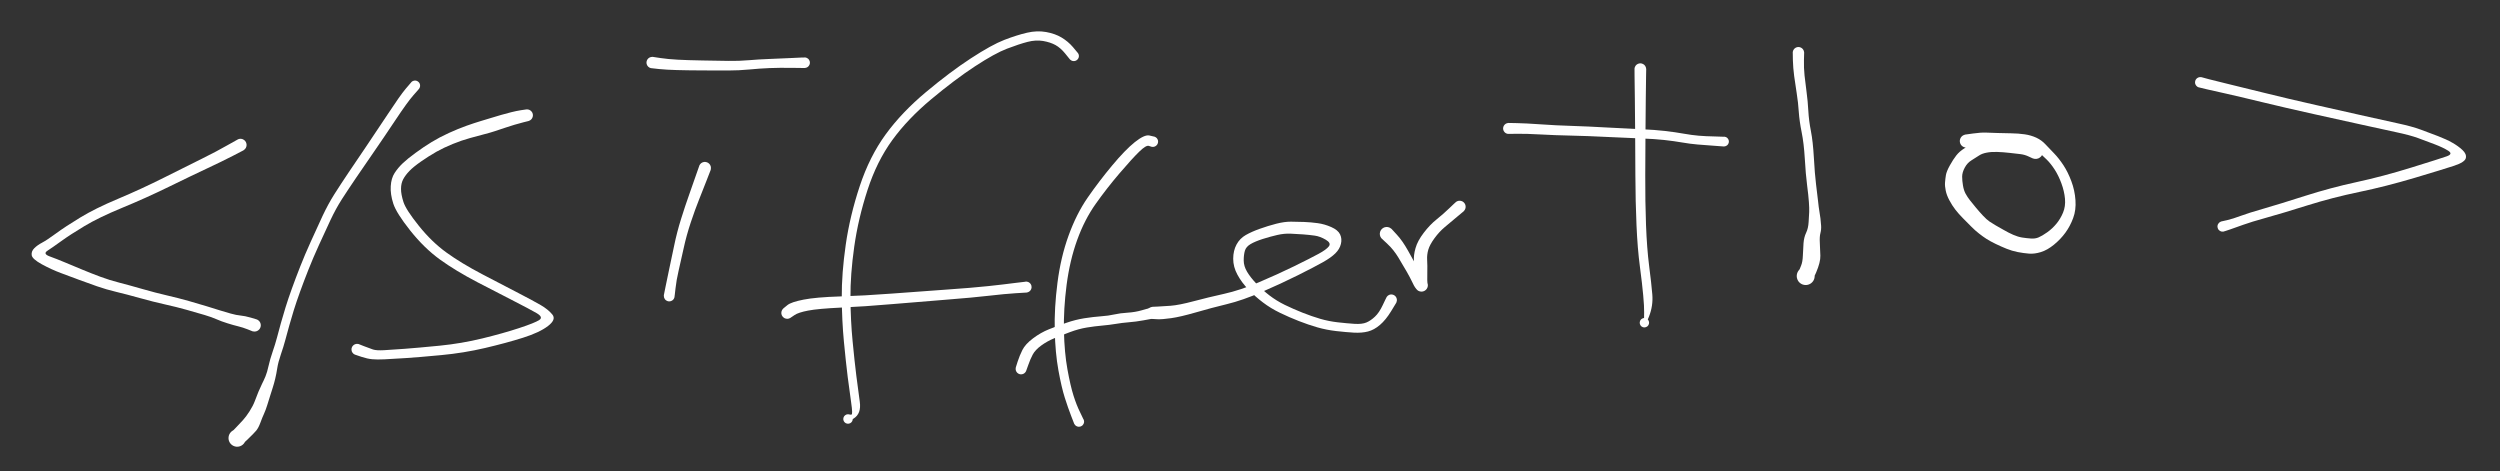 <svg version="1.1" xmlns="http://www.w3.org/2000/svg" viewBox="0 0 759 143" width="759" height="143">
  <rect x="0" y="0" width="759" height="143" fill="#333333" stroke="none"/>
  <!-- svg-source:excalidraw -->
  
  <defs>
    <style>
      @font-face {
        font-family: "Virgil";
        src: url("https://excalidraw.com/Virgil.woff2");
      }
      @font-face {
        font-family: "Cascadia";
        src: url("https://excalidraw.com/Cascadia.woff2");
      }
    </style>
  </defs>
  <g transform="translate(73 44) rotate(0 -29 27.5)" stroke="none"><path fill="#ffffff" d="M 0.90,1.65 Q 0.90,1.65 -2.29,3.31 -5.49,4.96 -10.06,7.10 -14.63,9.24 -21.73,12.71 -28.83,16.18 -35.93,19.10 -43.02,22.03 -47.36,24.64 -51.71,27.25 -54.41,29.21 -57.11,31.16 -58.58,32.11 -60.05,33.06 -57.92,33.84 -55.79,34.61 -53.12,35.73 -50.46,36.84 -47.87,37.92 -45.27,39.00 -42.48,40.04 -39.68,41.08 -36.83,41.80 -33.98,42.53 -29.84,43.72 -25.70,44.91 -22.26,45.70 -18.83,46.49 -15.59,47.41 -12.36,48.34 -10.12,49.02 -7.89,49.71 -6.30,50.21 -4.70,50.72 -2.95,51.20 -1.20,51.69 0.05,51.80 1.31,51.91 3.10,52.42 4.89,52.93 5.16,53.08 5.44,53.22 5.65,53.45 5.87,53.67 6.00,53.95 6.13,54.24 6.16,54.55 6.20,54.86 6.13,55.16 6.06,55.46 5.90,55.73 5.74,56.00 5.51,56.20 5.27,56.40 4.98,56.52 4.69,56.63 4.38,56.65 4.07,56.67 3.77,56.58 3.47,56.50 3.21,56.33 2.96,56.15 2.77,55.91 2.58,55.66 2.48,55.36 2.38,55.07 2.38,54.76 2.38,54.45 2.48,54.15 2.58,53.86 2.76,53.61 2.95,53.36 3.21,53.18 3.47,53.01 3.77,52.93 4.07,52.84 4.38,52.86 4.69,52.87 4.98,52.99 5.27,53.10 5.50,53.31 5.74,53.51 5.90,53.77 6.06,54.04 6.13,54.34 6.20,54.65 6.16,54.96 6.13,55.27 6.00,55.55 5.87,55.83 5.66,56.06 5.44,56.28 5.17,56.43 4.89,56.58 4.59,56.63 4.28,56.68 3.97,56.63 3.66,56.58 3.66,56.58 3.66,56.58 2.19,55.99 0.72,55.41 -0.68,55.07 -2.10,54.73 -3.94,54.15 -5.78,53.58 -7.23,52.94 -8.67,52.29 -10.89,51.63 -13.10,50.97 -16.27,50.08 -19.44,49.19 -22.95,48.41 -26.47,47.63 -30.57,46.48 -34.67,45.34 -37.68,44.62 -40.69,43.91 -43.56,42.91 -46.43,41.92 -49.06,40.93 -51.68,39.94 -54.53,38.89 -57.38,37.83 -60.31,36.23 -63.24,34.62 -63.38,33.45 -63.53,32.28 -62.58,31.35 -61.64,30.41 -60.20,29.66 -58.76,28.90 -55.98,26.86 -53.19,24.81 -48.67,22.06 -44.16,19.30 -37.18,16.37 -30.19,13.43 -23.11,9.88 -16.04,6.33 -11.59,4.13 -7.15,1.93 -4.02,0.13 -0.90,-1.65 -0.69,-1.73 -0.48,-1.82 -0.25,-1.85 -0.03,-1.88 0.19,-1.86 0.42,-1.83 0.63,-1.76 0.84,-1.68 1.03,-1.55 1.22,-1.43 1.38,-1.26 1.53,-1.09 1.64,-0.89 1.75,-0.69 1.80,-0.47 1.86,-0.25 1.87,-0.02 1.87,0.19 1.82,0.41 1.77,0.64 1.67,0.84 1.56,1.04 1.42,1.21 1.27,1.39 1.08,1.52 0.90,1.65 0.90,1.65 L 0.90,1.65 Z"></path></g><g transform="translate(160 35) rotate(0 -21.5 36.5)" stroke="none"><path fill="#ffffff" d="M 0.35,1.77 Q 0.35,1.77 -1.06,2.12 -2.49,2.47 -3.88,2.90 -5.28,3.33 -6.73,3.81 -8.18,4.29 -9.66,4.79 -11.14,5.28 -12.98,5.75 -14.81,6.22 -17.29,6.91 -19.77,7.59 -22.49,8.69 -25.21,9.79 -27.48,11.06 -29.74,12.34 -32.13,14.00 -34.52,15.67 -35.72,16.92 -36.92,18.17 -37.59,19.42 -38.25,20.67 -38.25,22.34 -38.26,24.00 -37.51,26.33 -36.77,28.66 -32.83,33.57 -28.89,38.48 -24.43,41.69 -19.98,44.91 -13.51,48.30 -7.04,51.68 -2.54,54.01 1.95,56.34 4.19,57.64 6.42,58.94 7.68,60.47 8.95,62.00 6.37,63.98 3.79,65.96 -1.23,67.54 -6.26,69.13 -12.73,70.65 -19.19,72.17 -26.04,72.81 -32.89,73.46 -36.92,73.72 -40.96,73.98 -43.26,74.09 -45.56,74.20 -47.00,74.06 -48.45,73.93 -50.24,73.34 -52.03,72.76 -52.28,72.65 -52.53,72.54 -52.74,72.35 -52.94,72.16 -53.08,71.92 -53.21,71.68 -53.26,71.40 -53.31,71.13 -53.27,70.85 -53.23,70.58 -53.11,70.33 -52.98,70.08 -52.78,69.89 -52.58,69.69 -52.33,69.57 -52.08,69.45 -51.81,69.42 -51.53,69.38 -51.26,69.44 -50.99,69.49 -50.75,69.63 -50.50,69.77 -50.32,69.98 -50.14,70.19 -50.03,70.44 -49.92,70.70 -49.90,70.98 -49.88,71.26 -49.95,71.52 -50.02,71.79 -50.18,72.03 -50.33,72.26 -50.55,72.43 -50.76,72.60 -51.03,72.70 -51.29,72.79 -51.57,72.79 -51.84,72.80 -52.11,72.71 -52.37,72.63 -52.60,72.47 -52.82,72.30 -52.98,72.07 -53.14,71.85 -53.22,71.58 -53.30,71.31 -53.29,71.04 -53.28,70.76 -53.18,70.50 -53.08,70.24 -52.91,70.02 -52.73,69.81 -52.49,69.66 -52.26,69.51 -51.99,69.45 -51.72,69.38 -51.44,69.41 -51.16,69.44 -51.16,69.44 -51.16,69.44 -49.49,70.10 -47.82,70.76 -46.75,71.11 -45.68,71.45 -43.42,71.32 -41.15,71.19 -37.16,70.90 -33.16,70.60 -26.52,69.95 -19.88,69.29 -13.54,67.74 -7.20,66.19 -2.41,64.61 2.37,63.04 3.71,62.16 5.05,61.29 2.87,60.04 0.69,58.79 -3.82,56.48 -8.34,54.17 -15.00,50.71 -21.65,47.24 -26.42,43.80 -31.19,40.35 -35.44,35.01 -39.68,29.67 -40.60,26.81 -41.52,23.95 -41.37,21.54 -41.23,19.12 -40.20,17.53 -39.17,15.94 -37.73,14.57 -36.29,13.20 -33.82,11.40 -31.36,9.59 -28.96,8.13 -26.56,6.67 -23.72,5.37 -20.88,4.08 -18.39,3.19 -15.90,2.31 -14.16,1.79 -12.43,1.28 -10.92,0.81 -9.41,0.34 -7.88,-0.10 -6.36,-0.54 -4.80,-0.93 -3.25,-1.32 -1.80,-1.55 -0.35,-1.77 -0.13,-1.79 0.08,-1.81 0.29,-1.77 0.51,-1.74 0.71,-1.65 0.91,-1.56 1.08,-1.43 1.26,-1.30 1.39,-1.13 1.53,-0.96 1.63,-0.76 1.72,-0.56 1.76,-0.35 1.80,-0.13 1.79,0.07 1.78,0.29 1.72,0.50 1.66,0.71 1.55,0.90 1.44,1.09 1.29,1.25 1.14,1.41 0.95,1.52 0.77,1.64 0.56,1.71 0.35,1.77 0.35,1.77 L 0.35,1.77 Z"></path></g><g transform="translate(214 51) rotate(0 -5.5 20)" stroke="none"><path fill="#ffffff" d="M 1.75,0.63 Q 1.75,0.63 0.53,3.77 -0.68,6.91 -1.80,9.68 -2.92,12.46 -4.26,16.46 -5.60,20.47 -6.45,24.41 -7.31,28.35 -7.98,31.21 -8.65,34.08 -8.92,36.60 -9.19,39.12 -9.27,39.37 -9.35,39.63 -9.51,39.84 -9.67,40.06 -9.89,40.21 -10.11,40.36 -10.37,40.44 -10.63,40.51 -10.89,40.50 -11.16,40.49 -11.41,40.39 -11.66,40.29 -11.87,40.12 -12.07,39.95 -12.21,39.72 -12.35,39.50 -12.41,39.24 -12.47,38.98 -12.44,38.71 -12.42,38.44 -12.31,38.20 -12.20,37.96 -12.02,37.76 -11.84,37.56 -11.60,37.44 -11.37,37.31 -11.10,37.26 -10.84,37.22 -10.57,37.26 -10.31,37.30 -10.07,37.42 -9.84,37.54 -9.65,37.74 -9.46,37.93 -9.35,38.17 -9.23,38.41 -9.20,38.68 -9.17,38.94 -9.23,39.20 -9.28,39.47 -9.42,39.70 -9.55,39.93 -9.75,40.10 -9.96,40.28 -10.20,40.38 -10.45,40.48 -10.72,40.50 -10.98,40.51 -11.24,40.45 -11.50,40.38 -11.72,40.23 -11.95,40.08 -12.11,39.87 -12.27,39.66 -12.36,39.41 -12.45,39.15 -12.45,38.89 -12.46,38.62 -12.46,38.62 -12.46,38.62 -11.94,36.04 -11.43,33.45 -10.81,30.60 -10.18,27.74 -9.34,23.64 -8.50,19.53 -7.21,15.42 -5.92,11.31 -4.92,8.52 -3.91,5.73 -2.83,2.55 -1.75,-0.63 -1.64,-0.83 -1.54,-1.03 -1.40,-1.20 -1.25,-1.37 -1.07,-1.50 -0.88,-1.63 -0.67,-1.72 -0.47,-1.80 -0.24,-1.83 -0.02,-1.86 0.19,-1.83 0.42,-1.81 0.63,-1.73 0.84,-1.66 1.03,-1.53 1.21,-1.41 1.36,-1.24 1.51,-1.07 1.62,-0.88 1.73,-0.68 1.79,-0.46 1.84,-0.24 1.84,-0.02 1.85,0.19 1.80,0.41 1.75,0.63 1.75,0.63 L 1.75,0.63 Z"></path></g><g transform="translate(198 19) rotate(0 24 0.5)" stroke="none"><path fill="#ffffff" d="M 0.21,-1.73 Q 0.21,-1.73 2.50,-1.38 4.80,-1.04 7.72,-0.88 10.64,-0.72 15.34,-0.64 20.03,-0.55 23.19,-0.51 26.34,-0.46 29.34,-0.72 32.34,-0.98 35.40,-1.09 38.46,-1.20 42.36,-1.39 46.25,-1.59 46.51,-1.55 46.77,-1.51 47.01,-1.39 47.24,-1.27 47.43,-1.09 47.61,-0.90 47.72,-0.66 47.84,-0.43 47.87,-0.17 47.91,0.08 47.85,0.34 47.80,0.60 47.67,0.83 47.54,1.05 47.34,1.23 47.15,1.40 46.90,1.50 46.66,1.61 46.40,1.62 46.14,1.64 45.88,1.58 45.63,1.51 45.41,1.37 45.19,1.23 45.03,1.02 44.86,0.81 44.77,0.57 44.69,0.32 44.68,0.06 44.68,-0.20 44.76,-0.45 44.84,-0.70 44.99,-0.91 45.15,-1.12 45.36,-1.27 45.57,-1.42 45.83,-1.50 46.08,-1.57 46.34,-1.56 46.60,-1.56 46.85,-1.46 47.09,-1.37 47.30,-1.20 47.50,-1.04 47.64,-0.81 47.78,-0.59 47.84,-0.34 47.90,-0.08 47.88,0.17 47.86,0.43 47.75,0.67 47.64,0.91 47.47,1.11 47.29,1.30 47.06,1.43 46.83,1.56 46.57,1.60 46.31,1.65 46.31,1.65 46.31,1.65 42.44,1.60 38.57,1.55 35.58,1.67 32.59,1.80 29.45,2.10 26.32,2.40 23.16,2.40 20.00,2.40 15.26,2.38 10.51,2.36 7.45,2.27 4.39,2.19 2.09,1.96 -0.21,1.73 -0.42,1.68 -0.62,1.63 -0.81,1.53 -0.99,1.43 -1.15,1.29 -1.31,1.15 -1.43,0.98 -1.55,0.80 -1.62,0.60 -1.69,0.41 -1.72,0.20 -1.74,-0.00 -1.72,-0.21 -1.69,-0.42 -1.61,-0.62 -1.54,-0.81 -1.42,-0.99 -1.30,-1.16 -1.14,-1.30 -0.98,-1.44 -0.80,-1.53 -0.61,-1.63 -0.40,-1.68 -0.20,-1.73 0.00,-1.73 0.21,-1.73 0.21,-1.73 L 0.21,-1.73 Z"></path></g><g transform="translate(326 17) rotate(0 -35 53.5)" stroke="none"><path fill="#ffffff" d="M -1.20,1.00 Q -1.20,1.00 -2.60,-0.73 -4.00,-2.46 -5.55,-3.32 -7.11,-4.18 -9.32,-4.56 -11.54,-4.93 -14.05,-4.28 -16.56,-3.63 -20.24,-2.23 -23.93,-0.83 -30.00,3.14 -36.08,7.13 -43.25,13.11 -50.43,19.10 -55.12,25.56 -59.81,32.02 -62.62,40.68 -65.44,49.34 -66.65,57.87 -67.86,66.40 -67.80,73.43 -67.75,80.45 -67.15,86.59 -66.56,92.72 -66.02,97.06 -65.49,101.39 -64.97,104.98 -64.46,108.57 -66.81,110.05 -69.16,111.53 -69.35,111.40 -69.54,111.26 -69.69,111.07 -69.83,110.89 -69.90,110.66 -69.98,110.44 -69.98,110.20 -69.98,109.97 -69.90,109.74 -69.82,109.52 -69.68,109.33 -69.54,109.15 -69.34,109.02 -69.15,108.88 -68.92,108.82 -68.69,108.76 -68.46,108.77 -68.22,108.79 -68.00,108.87 -67.78,108.96 -67.60,109.12 -67.43,109.27 -67.30,109.47 -67.18,109.67 -67.13,109.90 -67.08,110.13 -67.11,110.37 -67.14,110.60 -67.24,110.82 -67.34,111.03 -67.50,111.20 -67.66,111.37 -67.87,111.48 -68.08,111.59 -68.31,111.63 -68.54,111.66 -68.78,111.63 -69.01,111.59 -69.22,111.48 -69.42,111.36 -69.59,111.19 -69.75,111.02 -69.85,110.81 -69.94,110.59 -69.97,110.36 -69.99,110.12 -69.94,109.89 -69.89,109.66 -69.77,109.46 -69.65,109.26 -69.47,109.11 -69.29,108.96 -69.07,108.87 -68.85,108.78 -68.61,108.77 -68.38,108.76 -68.15,108.82 -67.92,108.89 -67.92,108.89 -67.92,108.89 -67.49,108.87 -67.06,108.85 -67.58,105.28 -68.10,101.72 -68.65,97.34 -69.19,92.97 -69.79,86.72 -70.39,80.47 -70.44,73.25 -70.49,66.03 -69.23,57.27 -67.97,48.52 -64.98,39.50 -61.99,30.48 -57.08,23.76 -52.17,17.04 -44.87,10.95 -37.58,4.85 -31.25,0.72 -24.92,-3.41 -21.08,-4.89 -17.23,-6.37 -14.18,-7.07 -11.14,-7.77 -8.41,-7.28 -5.67,-6.79 -3.71,-5.61 -1.74,-4.43 -0.26,-2.71 1.20,-1.00 1.30,-0.84 1.41,-0.68 1.47,-0.50 1.53,-0.32 1.55,-0.14 1.57,0.04 1.54,0.23 1.51,0.42 1.44,0.59 1.36,0.77 1.25,0.92 1.14,1.07 0.99,1.19 0.85,1.31 0.68,1.40 0.51,1.48 0.32,1.52 0.14,1.56 -0.04,1.55 -0.23,1.55 -0.41,1.50 -0.60,1.45 -0.76,1.35 -0.93,1.26 -1.06,1.13 -1.20,1.00 -1.20,1.00 L -1.20,1.00 Z"></path></g><g transform="translate(239 95) rotate(0 37 -4)" stroke="none"><path fill="#ffffff" d="M -1.08,-1.44 Q -1.08,-1.44 0.06,-2.37 1.21,-3.30 4.95,-4.03 8.69,-4.77 16.00,-5.00 23.32,-5.23 31.80,-5.87 40.28,-6.52 48.22,-7.07 56.16,-7.62 60.95,-8.13 65.73,-8.64 69.05,-9.08 72.37,-9.52 72.64,-9.51 72.91,-9.49 73.16,-9.39 73.41,-9.28 73.62,-9.10 73.82,-8.93 73.96,-8.69 74.10,-8.46 74.15,-8.19 74.21,-7.92 74.18,-7.65 74.14,-7.38 74.03,-7.14 73.91,-6.89 73.72,-6.70 73.53,-6.50 73.29,-6.38 73.05,-6.25 72.78,-6.21 72.51,-6.17 72.24,-6.22 71.98,-6.27 71.74,-6.40 71.50,-6.53 71.31,-6.73 71.13,-6.93 71.02,-7.17 70.91,-7.42 70.88,-7.69 70.85,-7.96 70.92,-8.23 70.98,-8.49 71.12,-8.72 71.26,-8.95 71.47,-9.13 71.68,-9.30 71.93,-9.40 72.19,-9.50 72.46,-9.51 72.73,-9.52 72.99,-9.44 73.25,-9.37 73.48,-9.21 73.70,-9.06 73.86,-8.84 74.02,-8.62 74.11,-8.36 74.19,-8.11 74.19,-7.83 74.19,-7.56 74.10,-7.30 74.01,-7.05 73.84,-6.83 73.67,-6.62 73.45,-6.47 73.22,-6.32 72.96,-6.25 72.69,-6.18 72.69,-6.18 72.69,-6.18 69.37,-5.98 66.05,-5.77 61.21,-5.21 56.38,-4.65 48.46,-4.03 40.54,-3.42 31.99,-2.68 23.45,-1.94 16.40,-1.62 9.36,-1.29 6.37,-0.71 3.38,-0.14 2.23,0.65 1.08,1.44 0.89,1.55 0.70,1.66 0.49,1.72 0.28,1.78 0.07,1.79 -0.14,1.80 -0.36,1.75 -0.57,1.71 -0.77,1.62 -0.96,1.52 -1.13,1.38 -1.30,1.25 -1.43,1.07 -1.56,0.90 -1.65,0.70 -1.73,0.50 -1.77,0.28 -1.80,0.07 -1.78,-0.14 -1.77,-0.36 -1.70,-0.57 -1.63,-0.77 -1.51,-0.96 -1.40,-1.14 -1.24,-1.29 -1.08,-1.44 -1.08,-1.44 L -1.08,-1.44 Z"></path></g><g transform="translate(350 43) rotate(0 -15 42)" stroke="none"><path fill="#ffffff" d="M -0.39,1.56 Q -0.39,1.56 -1.21,1.29 -2.04,1.02 -4.11,3.03 -6.19,5.04 -10.08,9.58 -13.96,14.12 -17.35,18.90 -20.73,23.67 -22.97,29.86 -25.21,36.06 -26.18,43.50 -27.14,50.94 -26.99,57.51 -26.84,64.09 -25.93,69.12 -25.02,74.15 -24.08,77.12 -23.14,80.08 -22.06,82.22 -20.99,84.36 -20.92,84.61 -20.86,84.86 -20.88,85.11 -20.89,85.37 -20.99,85.60 -21.09,85.84 -21.26,86.03 -21.43,86.22 -21.65,86.35 -21.87,86.48 -22.12,86.53 -22.38,86.58 -22.63,86.55 -22.88,86.52 -23.11,86.41 -23.35,86.30 -23.53,86.12 -23.71,85.94 -23.83,85.71 -23.94,85.48 -23.98,85.23 -24.02,84.97 -23.97,84.72 -23.93,84.47 -23.80,84.25 -23.68,84.02 -23.49,83.85 -23.30,83.68 -23.07,83.57 -22.83,83.47 -22.58,83.45 -22.32,83.42 -22.07,83.48 -21.82,83.54 -21.61,83.68 -21.39,83.81 -21.23,84.01 -21.06,84.21 -20.97,84.45 -20.88,84.69 -20.87,84.94 -20.86,85.20 -20.94,85.44 -21.01,85.69 -21.16,85.90 -21.30,86.11 -21.51,86.26 -21.72,86.41 -21.96,86.49 -22.21,86.57 -22.46,86.56 -22.72,86.56 -22.96,86.47 -23.20,86.39 -23.40,86.23 -23.60,86.07 -23.74,85.86 -23.88,85.64 -23.88,85.64 -23.88,85.64 -24.80,83.27 -25.72,80.90 -26.72,77.77 -27.72,74.64 -28.67,69.40 -29.62,64.16 -29.78,57.37 -29.95,50.58 -28.95,42.83 -27.96,35.08 -25.58,28.52 -23.21,21.96 -19.80,17.02 -16.38,12.08 -12.39,7.29 -8.41,2.51 -5.48,0.16 -2.55,-2.17 -1.08,-1.87 0.39,-1.56 0.57,-1.49 0.75,-1.43 0.91,-1.31 1.07,-1.20 1.20,-1.06 1.33,-0.91 1.42,-0.74 1.51,-0.56 1.56,-0.37 1.60,-0.18 1.60,0.00 1.60,0.20 1.55,0.38 1.51,0.57 1.41,0.75 1.32,0.92 1.19,1.06 1.06,1.21 0.90,1.32 0.74,1.43 0.56,1.50 0.38,1.57 0.18,1.59 -0.00,1.61 -0.19,1.59 -0.39,1.56 -0.39,1.56 L -0.39,1.56 Z"></path></g><g transform="translate(310 112) rotate(0 20 -8.5)" stroke="none"><path fill="#ffffff" d="M -1.58,-0.52 Q -1.58,-0.52 -1.03,-2.26 -0.47,-3.99 0.40,-5.75 1.27,-7.50 3.62,-9.27 5.97,-11.04 8.48,-12.04 10.98,-13.04 13.74,-13.99 16.49,-14.95 19.22,-15.38 21.94,-15.80 24.25,-15.97 26.56,-16.13 28.29,-16.53 30.02,-16.93 32.32,-17.07 34.62,-17.21 36.65,-17.80 38.67,-18.39 38.94,-18.40 39.20,-18.42 39.46,-18.35 39.72,-18.28 39.94,-18.14 40.17,-17.99 40.33,-17.78 40.50,-17.57 40.58,-17.31 40.67,-17.06 40.68,-16.79 40.68,-16.53 40.60,-16.27 40.52,-16.02 40.36,-15.80 40.20,-15.59 39.98,-15.43 39.76,-15.28 39.50,-15.20 39.24,-15.13 38.97,-15.14 38.71,-15.15 38.46,-15.25 38.21,-15.34 38.00,-15.52 37.80,-15.69 37.65,-15.91 37.51,-16.14 37.45,-16.40 37.39,-16.66 37.42,-16.93 37.44,-17.20 37.55,-17.44 37.66,-17.69 37.84,-17.88 38.03,-18.08 38.26,-18.21 38.50,-18.34 38.76,-18.38 39.02,-18.43 39.29,-18.39 39.55,-18.35 39.79,-18.23 40.03,-18.10 40.22,-17.91 40.40,-17.72 40.52,-17.48 40.63,-17.24 40.67,-16.97 40.70,-16.70 40.64,-16.44 40.59,-16.18 40.45,-15.95 40.32,-15.72 40.12,-15.54 39.91,-15.37 39.67,-15.26 39.42,-15.16 39.42,-15.16 39.42,-15.16 37.12,-14.74 34.83,-14.32 32.71,-14.16 30.60,-13.99 28.69,-13.66 26.78,-13.34 24.59,-13.15 22.39,-12.96 19.94,-12.56 17.49,-12.16 14.82,-11.16 12.15,-10.17 10.02,-9.28 7.89,-8.40 6.09,-7.08 4.29,-5.77 3.53,-4.34 2.77,-2.90 2.18,-1.18 1.58,0.52 1.50,0.71 1.41,0.89 1.28,1.04 1.15,1.20 0.99,1.32 0.83,1.44 0.65,1.52 0.46,1.60 0.26,1.63 0.06,1.67 -0.13,1.65 -0.33,1.63 -0.52,1.57 -0.71,1.51 -0.88,1.40 -1.05,1.29 -1.19,1.15 -1.33,1.00 -1.43,0.83 -1.53,0.65 -1.59,0.46 -1.65,0.26 -1.65,0.06 -1.66,-0.13 -1.62,-0.33 -1.58,-0.52 -1.58,-0.52 L -1.58,-0.52 Z"></path></g><g transform="translate(350 95) rotate(0 36.5 -10.5)" stroke="none"><path fill="#ffffff" d="M 0,-1.86 Q 0,-1.86 1.43,-1.92 2.87,-1.98 5.39,-2.17 7.92,-2.36 12.36,-3.54 16.80,-4.72 21.66,-5.80 26.52,-6.88 32.18,-9.29 37.85,-11.70 42.87,-14.15 47.89,-16.61 50.29,-17.92 52.70,-19.22 53.45,-20.22 54.21,-21.22 52.49,-22.23 50.77,-23.24 49.12,-23.47 47.47,-23.70 45.61,-23.84 43.76,-23.98 41.82,-24.06 39.89,-24.14 37.82,-23.67 35.75,-23.20 33.40,-22.46 31.06,-21.71 29.68,-20.90 28.30,-20.09 27.94,-18.86 27.59,-17.64 27.59,-15.91 27.60,-14.19 28.62,-12.48 29.63,-10.78 31.43,-8.89 33.22,-7.00 35.37,-5.34 37.53,-3.68 40.08,-2.43 42.64,-1.19 45.45,-0.07 48.26,1.04 50.85,1.80 53.44,2.55 56.19,2.86 58.93,3.17 61.24,3.32 63.55,3.46 64.85,2.90 66.15,2.35 67.43,1.14 68.72,-0.06 69.81,-2.39 70.90,-4.72 71.07,-4.94 71.24,-5.16 71.47,-5.32 71.70,-5.47 71.97,-5.54 72.24,-5.61 72.51,-5.60 72.79,-5.58 73.05,-5.47 73.30,-5.37 73.51,-5.19 73.72,-5.00 73.86,-4.77 74.00,-4.53 74.06,-4.25 74.12,-3.98 74.09,-3.71 74.05,-3.43 73.93,-3.18 73.82,-2.93 73.62,-2.73 73.43,-2.53 73.18,-2.40 72.94,-2.28 72.66,-2.23 72.39,-2.19 72.12,-2.24 71.84,-2.29 71.60,-2.42 71.35,-2.55 71.17,-2.75 70.98,-2.96 70.86,-3.21 70.75,-3.46 70.72,-3.74 70.69,-4.02 70.76,-4.29 70.82,-4.56 70.96,-4.79 71.11,-5.03 71.32,-5.21 71.53,-5.38 71.79,-5.49 72.05,-5.59 72.33,-5.60 72.61,-5.61 72.87,-5.53 73.14,-5.46 73.37,-5.30 73.60,-5.14 73.76,-4.92 73.93,-4.70 74.01,-4.43 74.10,-4.17 74.10,-3.89 74.09,-3.61 74.00,-3.35 73.91,-3.09 73.91,-3.09 73.91,-3.09 72.33,-0.49 70.74,2.11 68.96,3.64 67.17,5.17 65.32,5.64 63.46,6.12 61.04,5.99 58.62,5.85 55.66,5.51 52.70,5.17 49.97,4.39 47.25,3.61 44.33,2.47 41.41,1.33 38.60,-0.03 35.79,-1.39 33.44,-3.17 31.08,-4.95 29.02,-7.10 26.96,-9.24 25.68,-11.61 24.39,-13.99 24.40,-16.45 24.41,-18.91 25.41,-20.76 26.41,-22.62 28.23,-23.65 30.04,-24.68 32.51,-25.55 34.97,-26.43 37.45,-27.07 39.94,-27.71 41.95,-27.70 43.96,-27.69 45.98,-27.61 48.00,-27.53 50.05,-27.25 52.11,-26.97 54.16,-26.07 56.21,-25.17 56.85,-23.84 57.48,-22.51 57.10,-20.94 56.72,-19.37 55.41,-18.08 54.10,-16.78 51.64,-15.40 49.18,-14.01 44.11,-11.47 39.04,-8.94 33.14,-6.38 27.24,-3.81 22.47,-2.66 17.70,-1.51 13.01,-0.14 8.32,1.21 5.59,1.59 2.87,1.98 1.43,1.92 0,1.86 -0.22,1.83 -0.44,1.80 -0.65,1.72 -0.86,1.65 -1.05,1.52 -1.23,1.39 -1.38,1.22 -1.53,1.05 -1.63,0.85 -1.74,0.66 -1.79,0.44 -1.85,0.22 -1.85,-0.00 -1.85,-0.22 -1.79,-0.44 -1.74,-0.66 -1.63,-0.85 -1.53,-1.05 -1.38,-1.22 -1.23,-1.39 -1.05,-1.52 -0.86,-1.65 -0.65,-1.72 -0.44,-1.80 -0.22,-1.83 0.00,-1.86 0.00,-1.86 L 0,-1.86 Z"></path></g><g transform="translate(421 71) rotate(0 11.5 4)" stroke="none"><path fill="#ffffff" d="M 1.49,-1.49 Q 1.49,-1.49 3.14,0.31 4.80,2.11 6.47,5.09 8.14,8.06 9.10,9.83 10.05,11.60 10.80,12.88 11.56,14.16 11.92,14.42 12.29,14.68 12.37,14.90 12.45,15.12 12.48,15.35 12.51,15.58 12.49,15.82 12.46,16.05 12.38,16.27 12.29,16.50 12.16,16.69 12.03,16.88 11.85,17.04 11.68,17.20 11.47,17.31 11.26,17.42 11.03,17.48 10.80,17.54 10.57,17.54 10.33,17.54 10.10,17.48 9.87,17.43 9.66,17.32 9.45,17.21 9.27,17.05 9.10,16.90 8.96,16.70 8.83,16.51 9.02,15.40 9.21,14.29 8.80,12.14 8.40,9.99 8.27,8.26 8.13,6.52 8.75,4.34 9.36,2.15 11.24,-0.31 13.12,-2.78 15.16,-4.40 17.20,-6.03 19.05,-7.82 20.90,-9.61 21.16,-9.77 21.41,-9.93 21.70,-10.00 21.99,-10.07 22.29,-10.05 22.59,-10.02 22.86,-9.91 23.14,-9.79 23.36,-9.59 23.58,-9.39 23.73,-9.13 23.88,-8.86 23.93,-8.57 23.99,-8.28 23.95,-7.98 23.91,-7.68 23.77,-7.41 23.64,-7.15 23.43,-6.93 23.22,-6.72 22.95,-6.59 22.68,-6.46 22.38,-6.42 22.09,-6.38 21.79,-6.43 21.50,-6.49 21.24,-6.64 20.98,-6.79 20.78,-7.01 20.58,-7.23 20.46,-7.51 20.34,-7.78 20.32,-8.08 20.29,-8.38 20.37,-8.67 20.44,-8.96 20.60,-9.21 20.76,-9.47 21.00,-9.65 21.23,-9.84 21.51,-9.94 21.79,-10.05 22.09,-10.05 22.39,-10.06 22.68,-9.97 22.96,-9.89 23.21,-9.71 23.45,-9.54 23.62,-9.29 23.80,-9.05 23.89,-8.76 23.97,-8.48 23.96,-8.18 23.96,-7.88 23.85,-7.60 23.75,-7.31 23.56,-7.08 23.37,-6.85 23.37,-6.85 23.37,-6.85 21.34,-5.16 19.30,-3.47 17.63,-2.05 15.95,-0.64 14.51,1.33 13.07,3.30 12.63,4.81 12.19,6.33 12.28,7.87 12.38,9.42 12.33,12.05 12.29,14.68 12.37,14.90 12.45,15.12 12.48,15.35 12.51,15.58 12.49,15.82 12.46,16.05 12.38,16.27 12.29,16.50 12.16,16.69 12.03,16.88 11.85,17.04 11.68,17.20 11.47,17.31 11.26,17.42 11.03,17.48 10.80,17.54 10.57,17.54 10.33,17.54 10.10,17.48 9.87,17.43 9.66,17.32 9.45,17.21 9.27,17.05 9.10,16.90 8.96,16.70 8.83,16.51 8.60,16.22 8.37,15.94 7.73,14.59 7.09,13.24 6.11,11.53 5.13,9.81 3.61,7.29 2.09,4.78 0.30,3.13 -1.49,1.49 -1.65,1.29 -1.80,1.09 -1.91,0.86 -2.01,0.62 -2.06,0.37 -2.10,0.12 -2.09,-0.12 -2.07,-0.38 -2.00,-0.62 -1.92,-0.86 -1.79,-1.08 -1.66,-1.30 -1.48,-1.48 -1.30,-1.66 -1.08,-1.79 -0.86,-1.92 -0.62,-2.00 -0.38,-2.07 -0.12,-2.09 0.12,-2.10 0.37,-2.06 0.62,-2.01 0.86,-1.91 1.09,-1.80 1.29,-1.64 1.49,-1.49 1.49,-1.49 L 1.49,-1.49 Z"></path></g><g transform="translate(498 21) rotate(0 1.5 39)" stroke="none"><path fill="#ffffff" d="M 1.79,0 Q 1.79,0 1.75,2.01 1.72,4.02 1.66,8.90 1.61,13.78 1.57,19.02 1.52,24.25 1.50,32.23 1.47,40.20 1.73,47.30 2.00,54.40 2.67,59.67 3.35,64.94 3.64,68.38 3.93,71.83 2.63,75.12 1.34,78.42 1.10,78.40 0.87,78.38 0.66,78.28 0.44,78.19 0.27,78.03 0.10,77.87 -0.00,77.67 -0.12,77.46 -0.16,77.23 -0.20,77.00 -0.16,76.77 -0.13,76.54 -0.02,76.33 0.07,76.12 0.24,75.96 0.41,75.79 0.62,75.69 0.83,75.59 1.06,75.56 1.30,75.53 1.53,75.58 1.75,75.63 1.96,75.74 2.16,75.86 2.31,76.04 2.47,76.21 2.56,76.43 2.65,76.65 2.66,76.88 2.68,77.11 2.62,77.34 2.56,77.57 2.43,77.76 2.30,77.96 2.12,78.10 1.93,78.25 1.71,78.32 1.49,78.40 1.26,78.41 1.02,78.41 0.80,78.34 0.58,78.27 0.39,78.13 0.20,77.99 0.07,77.80 -0.06,77.60 -0.12,77.38 -0.19,77.16 -0.18,76.92 -0.17,76.69 -0.09,76.47 -0.00,76.25 0.14,76.07 0.29,75.89 0.48,75.77 0.68,75.64 0.91,75.59 1.14,75.54 1.14,75.54 1.14,75.54 1.16,73.80 1.19,72.07 0.88,68.68 0.58,65.30 -0.13,59.91 -0.85,54.52 -1.16,47.36 -1.47,40.21 -1.50,32.23 -1.52,24.25 -1.57,19.02 -1.61,13.78 -1.66,8.90 -1.72,4.02 -1.75,2.01 -1.79,0 -1.76,-0.21 -1.74,-0.42 -1.66,-0.63 -1.58,-0.83 -1.46,-1.01 -1.34,-1.18 -1.18,-1.33 -1.01,-1.47 -0.82,-1.57 -0.63,-1.67 -0.42,-1.72 -0.21,-1.78 0.00,-1.78 0.21,-1.78 0.42,-1.72 0.63,-1.67 0.82,-1.57 1.01,-1.47 1.18,-1.33 1.34,-1.18 1.46,-1.01 1.58,-0.83 1.66,-0.63 1.74,-0.42 1.76,-0.21 1.79,0.00 1.79,0.00 L 1.79,0 Z"></path></g><g transform="translate(458 39) rotate(0 33 2)" stroke="none"><path fill="#ffffff" d="M 0,-1.67 Q 0,-1.67 2.58,-1.62 5.17,-1.57 9.77,-1.25 14.36,-0.92 19.14,-0.78 23.92,-0.63 30.30,-0.27 36.67,0.08 40.51,0.24 44.35,0.40 47.48,0.76 50.60,1.12 53.10,1.57 55.60,2.02 57.73,2.20 59.86,2.38 62.67,2.43 65.47,2.48 65.70,2.53 65.94,2.57 66.15,2.69 66.36,2.82 66.52,3.00 66.68,3.18 66.77,3.40 66.87,3.63 66.89,3.87 66.90,4.11 66.84,4.34 66.78,4.58 66.65,4.78 66.52,4.98 66.33,5.13 66.14,5.28 65.91,5.37 65.68,5.45 65.44,5.45 65.20,5.46 64.97,5.38 64.73,5.31 64.54,5.17 64.34,5.02 64.20,4.83 64.06,4.63 64.00,4.39 63.93,4.16 63.94,3.92 63.94,3.68 64.03,3.45 64.12,3.23 64.27,3.04 64.42,2.85 64.63,2.72 64.83,2.59 65.07,2.54 65.30,2.48 65.55,2.50 65.79,2.52 66.01,2.62 66.23,2.72 66.41,2.88 66.59,3.05 66.70,3.26 66.82,3.47 66.87,3.71 66.91,3.95 66.87,4.19 66.84,4.43 66.73,4.64 66.62,4.86 66.45,5.03 66.27,5.20 66.06,5.30 65.84,5.41 65.60,5.44 65.36,5.47 65.36,5.47 65.36,5.47 62.50,5.26 59.64,5.06 57.38,4.87 55.13,4.68 52.71,4.26 50.30,3.84 47.27,3.50 44.25,3.17 40.39,3.04 36.52,2.91 30.19,2.59 23.85,2.27 19.01,2.17 14.17,2.07 9.67,1.82 5.17,1.57 2.58,1.62 0,1.67 -0.20,1.65 -0.40,1.62 -0.59,1.55 -0.77,1.48 -0.94,1.37 -1.11,1.25 -1.24,1.10 -1.38,0.95 -1.47,0.77 -1.56,0.59 -1.61,0.39 -1.66,0.20 -1.66,-0.00 -1.66,-0.20 -1.61,-0.39 -1.56,-0.59 -1.47,-0.77 -1.38,-0.95 -1.24,-1.10 -1.11,-1.25 -0.94,-1.37 -0.77,-1.48 -0.59,-1.55 -0.40,-1.62 -0.20,-1.65 0.00,-1.67 0.00,-1.67 L 0,-1.67 Z"></path></g><g transform="translate(546 16) rotate(0 2.5 34)" stroke="none"><path fill="#ffffff" d="M 1.74,0 Q 1.74,0 1.68,2.29 1.62,4.59 1.86,6.92 2.10,9.24 2.48,11.98 2.85,14.71 3.01,17.67 3.17,20.63 3.79,23.78 4.41,26.93 4.69,31.85 4.96,36.78 5.35,39.94 5.75,43.09 5.96,45.05 6.16,47.01 6.36,48.13 6.55,49.24 6.69,50.32 6.82,51.39 6.89,52.52 6.97,53.65 6.68,54.76 6.39,55.86 6.50,57.77 6.60,59.68 6.66,61.63 6.72,63.58 5.38,66.72 4.04,69.87 3.67,70.11 3.29,70.35 2.85,70.46 2.42,70.56 1.97,70.52 1.53,70.48 1.12,70.31 0.71,70.13 0.38,69.83 0.04,69.53 -0.16,69.14 -0.38,68.75 -0.46,68.31 -0.55,67.87 -0.48,67.42 -0.42,66.98 -0.22,66.58 -0.02,66.18 0.29,65.87 0.61,65.55 1.01,65.36 1.41,65.16 1.85,65.10 2.30,65.04 2.74,65.13 3.18,65.22 3.56,65.44 3.95,65.66 4.25,65.99 4.55,66.33 4.72,66.74 4.89,67.15 4.93,67.60 4.96,68.04 4.85,68.48 4.74,68.91 4.50,69.29 4.26,69.66 3.91,69.94 3.56,70.22 3.14,70.37 2.71,70.52 2.27,70.53 1.82,70.54 1.39,70.41 0.97,70.28 0.61,70.01 0.24,69.75 -0.01,69.39 -0.26,69.02 -0.39,68.59 -0.52,68.16 -0.51,67.72 -0.49,67.27 -0.34,66.85 -0.18,66.43 0.09,66.09 0.37,65.74 0.37,65.74 0.37,65.74 0.82,64.62 1.28,63.51 1.35,61.57 1.41,59.63 1.55,57.83 1.69,56.03 2.34,54.67 2.99,53.32 3.10,51.39 3.22,49.46 3.27,48.36 3.32,47.26 3.18,45.35 3.05,43.43 2.63,40.18 2.21,36.94 1.94,32.21 1.66,27.47 0.98,24.14 0.31,20.80 0.11,17.97 -0.07,15.15 -0.51,12.38 -0.95,9.61 -1.29,7.10 -1.62,4.60 -1.68,2.30 -1.74,0 -1.72,-0.20 -1.69,-0.41 -1.62,-0.61 -1.54,-0.81 -1.42,-0.98 -1.30,-1.15 -1.15,-1.29 -0.99,-1.43 -0.80,-1.53 -0.61,-1.63 -0.41,-1.68 -0.21,-1.73 0.00,-1.73 0.21,-1.73 0.41,-1.68 0.61,-1.63 0.80,-1.53 0.99,-1.43 1.15,-1.29 1.30,-1.15 1.42,-0.98 1.54,-0.81 1.62,-0.61 1.69,-0.41 1.72,-0.20 1.74,0.00 1.74,0.00 L 1.74,0 Z"></path></g><g transform="translate(618 46) rotate(0 -6.5 12.5)" stroke="none"><path fill="#ffffff" d="M -1.01,2.02 Q -1.01,2.02 -2.16,1.49 -3.31,0.95 -4.61,0.79 -5.91,0.63 -7.92,0.41 -9.94,0.18 -11.68,0.13 -13.42,0.07 -14.83,0.34 -16.24,0.60 -17.17,1.22 -18.11,1.84 -19.42,2.65 -20.74,3.45 -21.51,4.91 -22.29,6.37 -22.29,7.62 -22.29,8.86 -22.04,10.34 -21.79,11.81 -21.24,12.82 -20.68,13.84 -19.94,14.78 -19.20,15.73 -18.11,17.04 -17.01,18.36 -15.95,19.49 -14.89,20.63 -13.98,21.26 -13.07,21.88 -12.14,22.41 -11.20,22.93 -9.71,23.79 -8.22,24.66 -6.80,25.28 -5.38,25.90 -4.10,26.11 -2.82,26.31 -1.47,26.41 -0.12,26.52 0.92,26.07 1.98,25.62 3.54,24.52 5.09,23.42 6.32,21.93 7.55,20.45 8.34,18.55 9.13,16.66 8.93,14.36 8.72,12.05 7.85,9.69 6.98,7.32 5.81,5.50 4.64,3.68 3.33,2.40 2.01,1.12 0.82,0.02 -0.36,-1.08 -1.48,-1.33 -2.59,-1.58 -4.13,-1.72 -5.66,-1.86 -7.76,-2.02 -9.85,-2.17 -11.62,-2.18 -13.39,-2.20 -15.00,-2.17 -16.61,-2.14 -18.64,-1.67 -20.66,-1.20 -20.99,-1.19 -21.31,-1.19 -21.62,-1.29 -21.93,-1.39 -22.19,-1.58 -22.45,-1.77 -22.64,-2.03 -22.82,-2.30 -22.92,-2.61 -23.01,-2.92 -23.00,-3.25 -22.98,-3.57 -22.87,-3.87 -22.75,-4.18 -22.55,-4.43 -22.34,-4.68 -22.07,-4.85 -21.79,-5.02 -21.48,-5.10 -21.16,-5.17 -20.84,-5.14 -20.52,-5.11 -20.22,-4.98 -19.92,-4.85 -19.68,-4.63 -19.44,-4.41 -19.29,-4.13 -19.13,-3.84 -19.07,-3.52 -19.02,-3.20 -19.06,-2.88 -19.11,-2.56 -19.26,-2.27 -19.41,-1.98 -19.64,-1.76 -19.87,-1.53 -20.16,-1.39 -20.45,-1.25 -20.77,-1.21 -21.10,-1.17 -21.41,-1.23 -21.73,-1.30 -22.01,-1.46 -22.29,-1.62 -22.51,-1.87 -22.72,-2.11 -22.85,-2.41 -22.97,-2.71 -22.99,-3.03 -23.02,-3.36 -22.93,-3.67 -22.85,-3.98 -22.67,-4.25 -22.50,-4.53 -22.24,-4.73 -21.99,-4.93 -21.68,-5.03 -21.38,-5.14 -21.38,-5.14 -21.38,-5.14 -18.98,-5.47 -16.59,-5.81 -14.95,-5.74 -13.32,-5.68 -11.52,-5.62 -9.71,-5.55 -7.47,-5.53 -5.22,-5.50 -3.30,-5.22 -1.38,-4.94 0.22,-4.20 1.82,-3.45 2.97,-2.21 4.12,-0.97 5.61,0.55 7.09,2.08 8.46,4.16 9.83,6.25 10.86,9.01 11.90,11.77 12.11,14.76 12.33,17.76 11.41,20.21 10.50,22.67 9.05,24.65 7.61,26.63 5.59,28.28 3.57,29.93 1.62,30.53 -0.32,31.13 -1.98,31.00 -3.64,30.87 -5.40,30.53 -7.15,30.19 -8.80,29.52 -10.44,28.86 -12.12,28.05 -13.80,27.23 -14.90,26.53 -16.00,25.82 -17.17,24.90 -18.35,23.98 -19.49,22.83 -20.62,21.68 -21.99,20.31 -23.35,18.95 -24.35,17.65 -25.35,16.36 -26.17,14.81 -27.00,13.26 -27.28,11.87 -27.57,10.48 -27.49,9.41 -27.41,8.34 -27.23,7.21 -27.06,6.08 -26.04,4.24 -25.02,2.40 -24.07,1.19 -23.12,-0.02 -21.63,-0.95 -20.15,-1.88 -18.56,-2.64 -16.98,-3.39 -15.16,-3.67 -13.34,-3.94 -11.54,-3.91 -9.74,-3.88 -7.49,-3.89 -5.24,-3.90 -3.26,-3.58 -1.28,-3.25 -0.13,-2.64 1.01,-2.02 1.24,-1.87 1.47,-1.72 1.65,-1.52 1.84,-1.32 1.97,-1.08 2.10,-0.84 2.17,-0.58 2.24,-0.31 2.25,-0.04 2.25,0.22 2.19,0.49 2.13,0.76 2.01,1.00 1.89,1.25 1.71,1.46 1.53,1.66 1.31,1.82 1.09,1.98 0.84,2.09 0.58,2.19 0.31,2.23 0.04,2.26 -0.22,2.24 -0.49,2.21 -0.75,2.12 -1.01,2.02 -1.01,2.02 L -1.01,2.02 Z"></path></g><g transform="translate(668 25) rotate(0 40.5 22)" stroke="none"><path fill="#ffffff" d="M 0.39,-1.56 Q 0.39,-1.56 2.68,-0.94 4.97,-0.33 8.51,0.51 12.05,1.35 19.32,3.16 26.60,4.97 35.13,6.89 43.66,8.81 49.88,10.21 56.10,11.61 60.17,12.49 64.25,13.37 66.93,14.35 69.62,15.33 72.17,16.32 74.72,17.30 76.50,18.31 78.28,19.31 79.59,20.53 80.90,21.74 80.63,22.98 80.36,24.23 77.08,25.32 73.80,26.40 65.08,29.00 56.35,31.60 48.26,33.28 40.17,34.96 32.51,37.36 24.85,39.77 20.10,41.08 15.36,42.40 13.11,43.22 10.87,44.04 9.05,44.66 7.22,45.29 6.97,45.32 6.72,45.35 6.46,45.30 6.21,45.24 5.99,45.11 5.77,44.98 5.60,44.79 5.44,44.60 5.34,44.36 5.24,44.12 5.23,43.87 5.21,43.61 5.28,43.36 5.34,43.11 5.49,42.90 5.63,42.69 5.83,42.53 6.03,42.37 6.28,42.29 6.52,42.21 6.77,42.20 7.03,42.20 7.27,42.28 7.52,42.36 7.72,42.51 7.93,42.67 8.07,42.88 8.22,43.09 8.29,43.34 8.36,43.58 8.35,43.84 8.34,44.10 8.25,44.33 8.15,44.57 7.99,44.77 7.82,44.97 7.61,45.10 7.39,45.23 7.14,45.29 6.89,45.35 6.63,45.32 6.38,45.30 6.14,45.19 5.91,45.09 5.72,44.91 5.53,44.74 5.41,44.51 5.29,44.29 5.25,44.03 5.20,43.78 5.24,43.53 5.28,43.27 5.40,43.05 5.52,42.82 5.70,42.64 5.89,42.46 6.12,42.35 6.35,42.24 6.35,42.24 6.35,42.24 8.13,41.84 9.90,41.43 12.24,40.55 14.59,39.67 19.28,38.33 23.97,36.98 31.75,34.49 39.54,32.00 47.48,30.28 55.43,28.56 64.16,25.85 72.88,23.15 74.85,22.45 76.82,21.75 75.29,20.77 73.76,19.80 71.23,18.83 68.69,17.86 66.18,16.94 63.67,16.02 59.59,15.16 55.50,14.29 49.28,12.91 43.05,11.54 34.48,9.64 25.91,7.74 18.66,5.98 11.40,4.22 7.81,3.42 4.22,2.63 1.91,2.09 -0.39,1.56 -0.57,1.49 -0.75,1.42 -0.91,1.31 -1.07,1.20 -1.19,1.05 -1.32,0.90 -1.41,0.73 -1.50,0.56 -1.55,0.37 -1.59,0.18 -1.59,-0.00 -1.59,-0.19 -1.54,-0.38 -1.50,-0.57 -1.41,-0.74 -1.32,-0.91 -1.19,-1.06 -1.06,-1.20 -0.90,-1.31 -0.74,-1.42 -0.56,-1.49 -0.37,-1.56 -0.18,-1.58 0.00,-1.60 0.19,-1.58 0.39,-1.56 0.39,-1.56 L 0.39,-1.56 Z"></path></g><g transform="translate(126 26) rotate(0 -27 53.5)" stroke="none"><path fill="#ffffff" d="M 1.18,1.01 Q 1.18,1.01 -0.56,3.00 -2.31,4.99 -5.88,10.36 -9.46,15.73 -12.45,20.06 -15.44,24.39 -17.86,27.94 -20.28,31.50 -22.17,34.43 -24.05,37.36 -25.68,40.84 -27.31,44.31 -29.17,48.40 -31.03,52.49 -32.38,55.92 -33.74,59.36 -34.89,62.54 -36.04,65.72 -36.81,68.20 -37.58,70.68 -38.19,72.88 -38.81,75.07 -39.36,77.16 -39.91,79.24 -40.73,81.61 -41.55,83.99 -41.82,85.75 -42.09,87.52 -42.45,89.00 -42.80,90.48 -43.21,91.73 -43.61,92.98 -44.03,94.32 -44.44,95.66 -44.90,97.10 -45.35,98.53 -45.85,99.63 -46.36,100.72 -46.94,102.31 -47.52,103.89 -48.20,104.72 -48.89,105.54 -50.90,107.48 -52.91,109.43 -53.33,109.54 -53.74,109.65 -54.17,109.62 -54.60,109.59 -55.00,109.42 -55.40,109.26 -55.73,108.97 -56.05,108.69 -56.27,108.32 -56.48,107.95 -56.57,107.52 -56.66,107.10 -56.60,106.67 -56.55,106.25 -56.37,105.86 -56.18,105.47 -55.88,105.16 -55.58,104.85 -55.19,104.65 -54.81,104.46 -54.38,104.39 -53.96,104.33 -53.53,104.41 -53.11,104.48 -52.73,104.69 -52.35,104.90 -52.06,105.21 -51.77,105.53 -51.59,105.93 -51.42,106.32 -51.38,106.75 -51.34,107.18 -51.44,107.60 -51.53,108.02 -51.76,108.38 -51.99,108.75 -52.32,109.02 -52.65,109.30 -53.06,109.45 -53.46,109.61 -53.89,109.62 -54.32,109.64 -54.73,109.52 -55.15,109.40 -55.50,109.15 -55.86,108.90 -56.11,108.56 -56.37,108.21 -56.50,107.80 -56.63,107.39 -56.62,106.96 -56.62,106.53 -56.47,106.12 -56.33,105.71 -56.06,105.37 -55.80,105.03 -55.44,104.80 -55.08,104.56 -55.08,104.56 -55.08,104.56 -54.12,103.56 -53.16,102.55 -52.23,101.54 -51.30,100.53 -50.24,98.87 -49.18,97.21 -48.64,95.77 -48.11,94.33 -47.55,92.97 -46.98,91.60 -46.45,90.54 -45.91,89.49 -45.39,88.24 -44.88,87.00 -44.46,85.06 -44.04,83.13 -43.25,80.85 -42.46,78.57 -41.90,76.47 -41.35,74.36 -40.73,72.13 -40.11,69.89 -39.32,67.35 -38.54,64.82 -37.38,61.60 -36.22,58.38 -34.84,54.88 -33.47,51.38 -31.61,47.28 -29.76,43.17 -28.06,39.53 -26.35,35.90 -24.46,32.92 -22.57,29.95 -20.17,26.37 -17.76,22.80 -14.82,18.46 -11.87,14.13 -8.22,8.59 -4.58,3.05 -2.88,1.01 -1.18,-1.01 -1.04,-1.14 -0.90,-1.27 -0.74,-1.36 -0.57,-1.45 -0.39,-1.49 -0.21,-1.54 -0.02,-1.55 0.16,-1.55 0.34,-1.51 0.53,-1.46 0.69,-1.38 0.86,-1.29 1.00,-1.17 1.15,-1.05 1.26,-0.90 1.37,-0.74 1.44,-0.57 1.51,-0.39 1.53,-0.21 1.56,-0.02 1.54,0.16 1.52,0.34 1.45,0.52 1.39,0.70 1.29,0.86 1.18,1.01 1.18,1.01 L 1.18,1.01 Z"></path></g></svg>